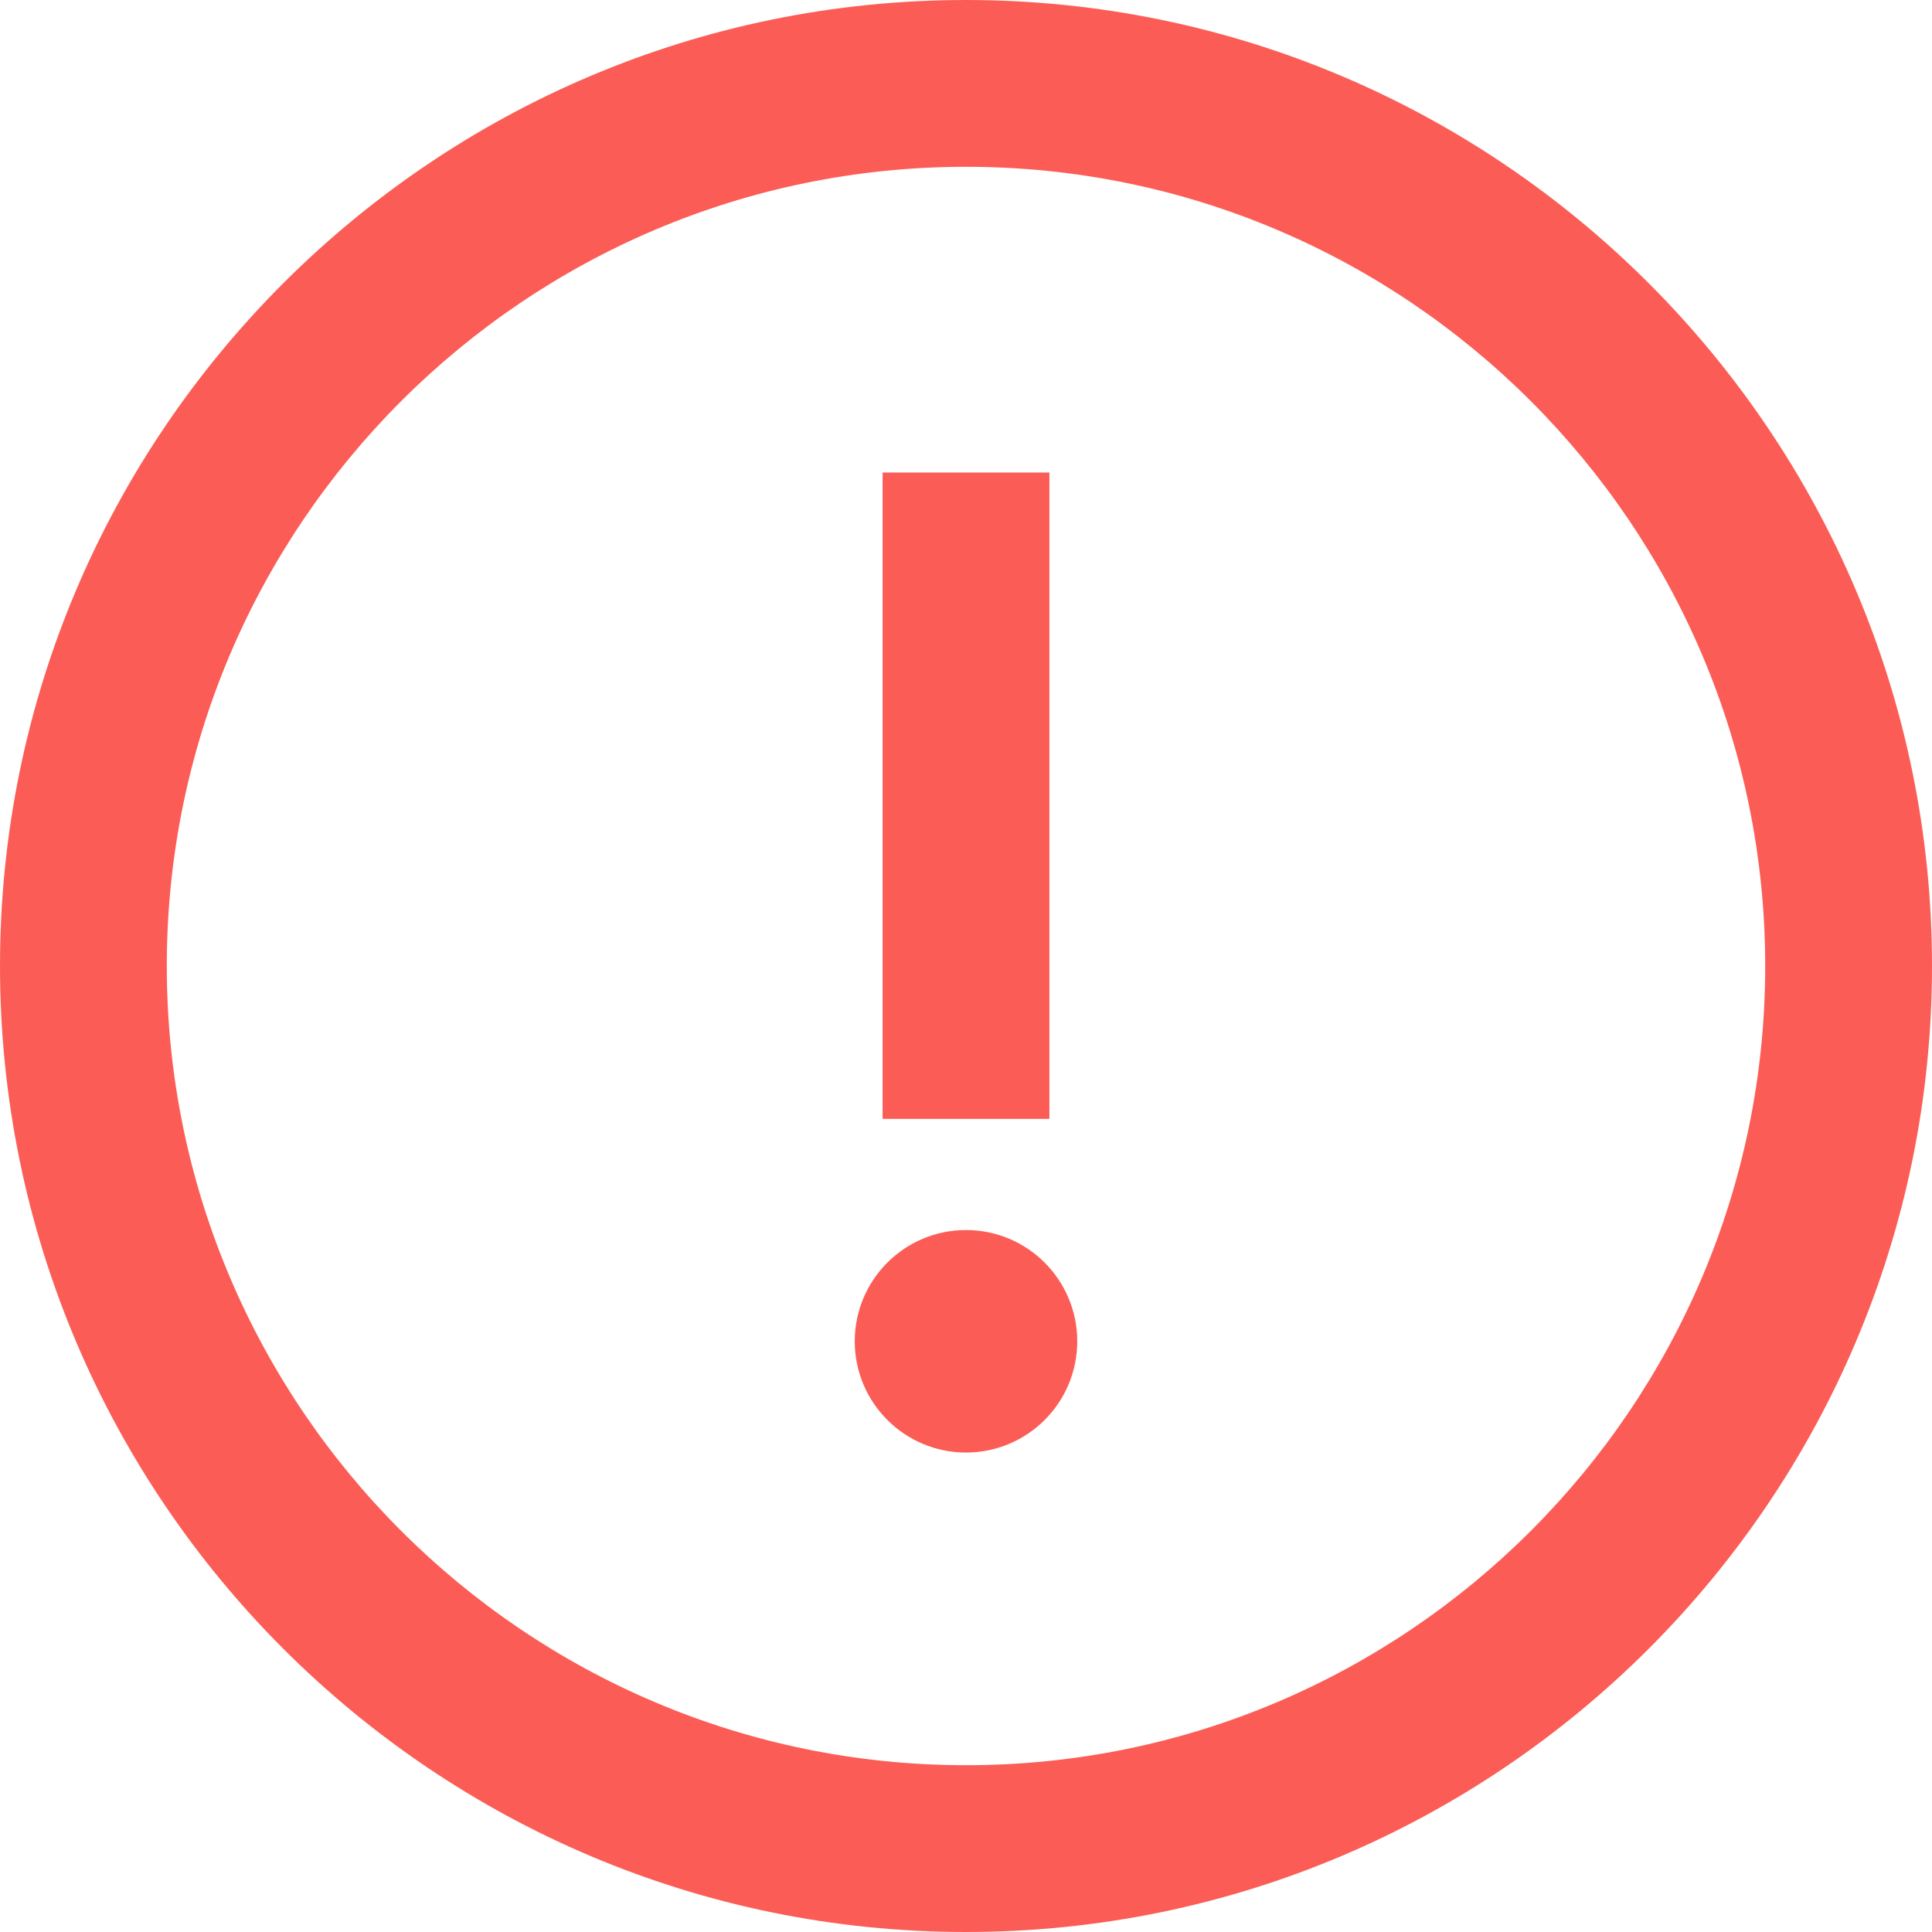 <?xml version="1.0" encoding="utf-8"?>
<!-- Generator: Adobe Illustrator 16.0.0, SVG Export Plug-In . SVG Version: 6.00 Build 0)  -->
<!DOCTYPE svg PUBLIC "-//W3C//DTD SVG 1.1//EN" "http://www.w3.org/Graphics/SVG/1.1/DTD/svg11.dtd">
<svg version="1.1" id="Layer_1" xmlns="http://www.w3.org/2000/svg" xmlns:xlink="http://www.w3.org/1999/xlink" x="0px" y="0px"
	 width="23.166px" height="23.166px" viewBox="0 0 23.166 23.166" enable-background="new 0 0 23.166 23.166" xml:space="preserve">
<g>
	<path fill="#FB5D56" d="M11.583,23.166C5.196,23.166,0,17.969,0,11.583C0,5.196,5.196,0,11.583,0s11.583,5.196,11.583,11.583
		C23.166,17.969,17.97,23.166,11.583,23.166z M11.583,2C6.299,2,2,6.299,2,11.583c0,5.284,4.299,9.583,9.583,9.583
		s9.583-4.299,9.583-9.583C21.166,6.299,16.867,2,11.583,2z"/>
</g>
<g>
	<g>
		<rect x="10.583" y="5.666" fill="#FB5D56" width="2" height="7.75"/>
	</g>
	<circle fill="#FB5D56" cx="11.583" cy="16.083" r="1.334"/>
</g>
</svg>
